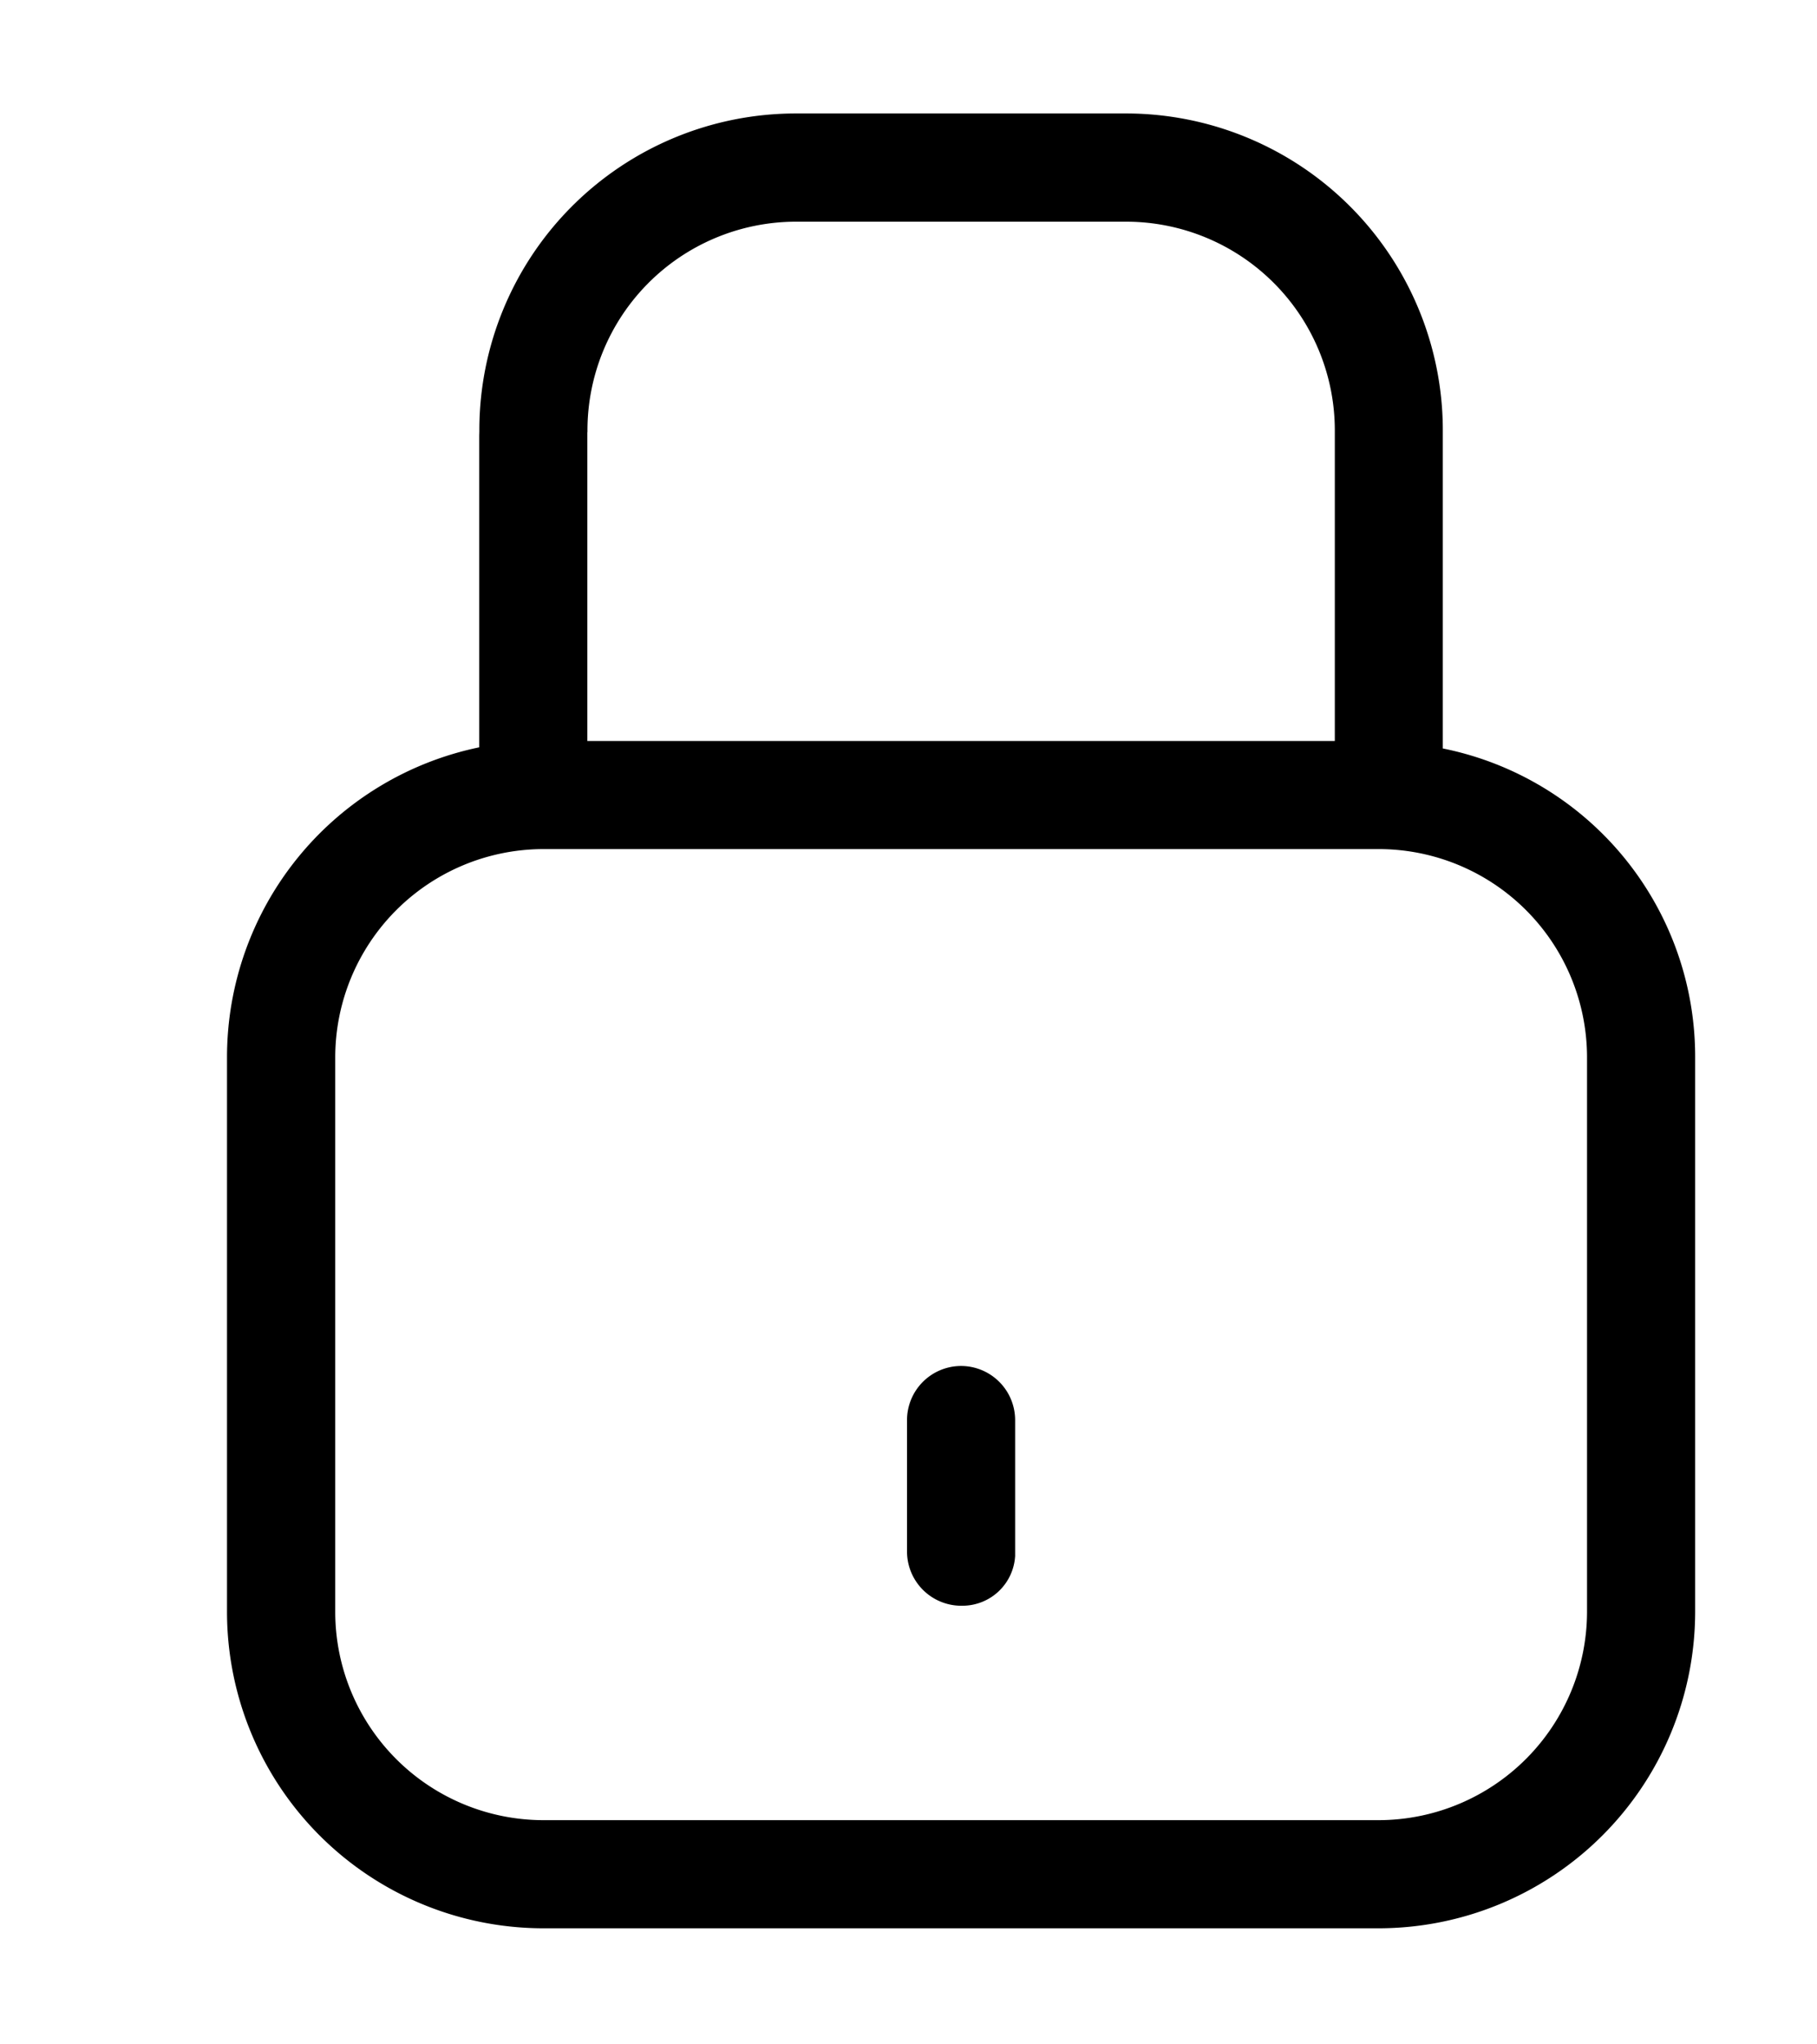 <svg xmlns="http://www.w3.org/2000/svg" xmlns:xlink="http://www.w3.org/1999/xlink" width="16" height="18" viewBox="0 0 16 18">
  <defs>
    <clipPath id="clip-Lock">
      <rect width="16" height="18"/>
    </clipPath>
  </defs>
  <g id="Lock" clip-path="url(#clip-Lock)">
    <g id="Group_10121" data-name="Group 10121" transform="translate(2 1)">
      <path id="Path_11548" data-name="Path 11548" d="M13.018,22.681h0a.477.477,0,0,0-.476.476v1.16a.478.478,0,0,0,.467.475h.021a.465.465,0,0,0,.464-.438c0-.015,0-.03,0-.045V23.157a.477.477,0,0,0-.476-.476" transform="translate(-6.555 -11.654)"/>
      <path id="Path_11550" data-name="Path 11550" d="M2.721,3.3v.036c0,1.683,0,2.419,0,2.745A2.786,2.786,0,0,0,.5,8.808v4.877a2.787,2.787,0,0,0,2.783,2.794H10.64A2.789,2.789,0,0,0,13.428,13.7V8.819a2.768,2.768,0,0,0-2.222-2.728V3.3A2.791,2.791,0,0,0,8.425.5H5.51A2.788,2.788,0,0,0,2.722,3.284v.054m7.926,12.189H3.289A1.835,1.835,0,0,1,1.453,13.7V8.818A1.835,1.835,0,0,1,3.285,6.977H10.64a1.835,1.835,0,0,1,1.836,1.83v4.879a1.838,1.838,0,0,1-1.83,1.841M3.674,3.306V3.294A1.838,1.838,0,0,1,5.5,1.453H8.419a1.838,1.838,0,0,1,1.836,1.83V6.025H3.673c0-.7,0-2.556,0-2.719" transform="translate(-0.501 -0.501)"/>
    </g>
  </g>
</svg>
